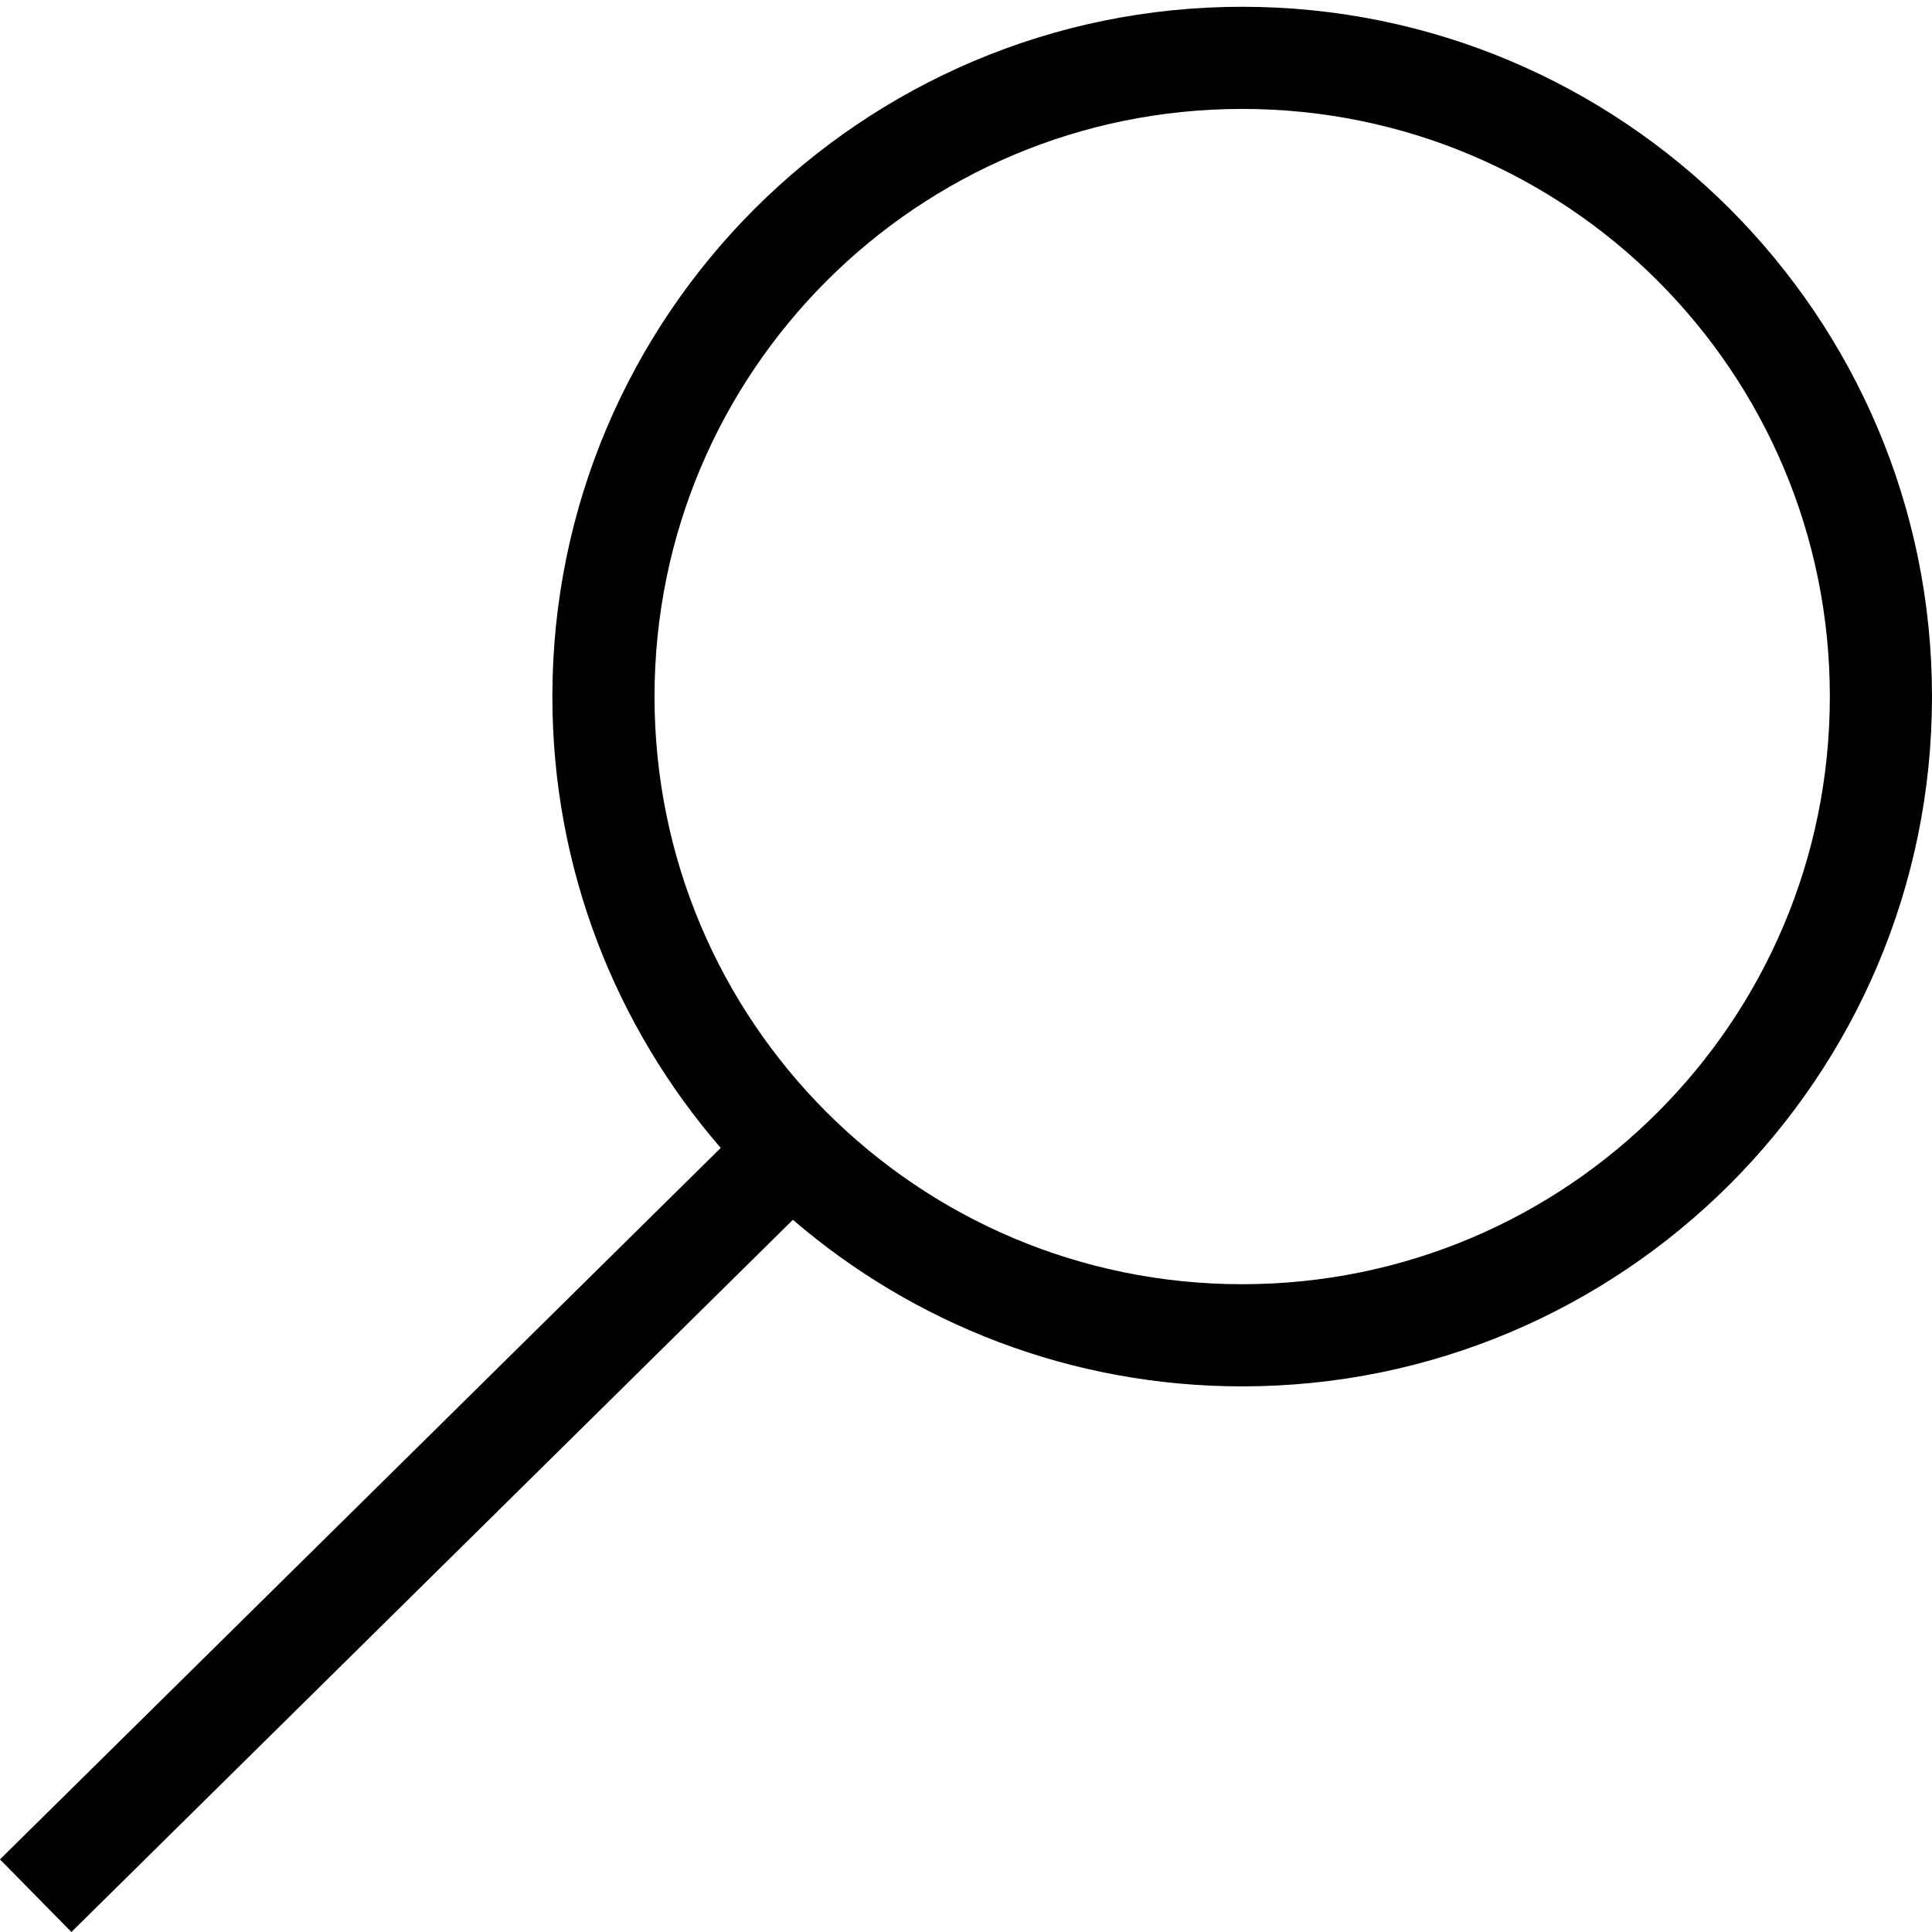 <?xml version="1.0" encoding="UTF-8"?>
<!DOCTYPE svg PUBLIC "-//W3C//DTD SVG 1.1//EN" "http://www.w3.org/Graphics/SVG/1.1/DTD/svg11.dtd">
<!-- Creator: CorelDRAW X8 -->
<svg xmlns="http://www.w3.org/2000/svg" xml:space="preserve" width="64px" height="64px" version="1.1" shape-rendering="geometricPrecision" text-rendering="geometricPrecision" image-rendering="optimizeQuality" fill-rule="evenodd" clip-rule="evenodd"
viewBox="0 0 6400000 6400000"
 xmlns:xlink="http://www.w3.org/1999/xlink">
 <g id="Warstwa_x0020_1">
  <path fill="{color}" fill-rule="nonzero" d="M4114893 22441c630126,0 1201432,255830 1615177,669221 414100,414454 669930,985760 669930,1615768 0,629890 -255830,1201314 -669221,1615177 -414454,414100 -985760,669930 -1615886,669930 -567881,0 -1088163,-207877 -1488325,-551818l-2389990 2359281 -236696 -240475 2387628 -2356919c-347603,-401580 -557724,-924342 -557724,-1495176 0,-630008 255830,-1201314 669339,-1615059 414454,-414100 985760,-669930 1615768,-669930zm1376828 908279c-352091,-352091 -838829,-569889 -1376828,-569889 -537999,0 -1024737,217798 -1376473,569535 -352446,352445 -570244,839183 -570244,1377064 0,537881 217798,1024737 569653,1376474 352327,352445 839184,570243 1377064,570243 537999,0 1024737,-217798 1376474,-569653 352445,-352327 570243,-839183 570243,-1377064 0,-537881 -217798,-1024619 -569889,-1376710z"/>
 </g>
</svg>
